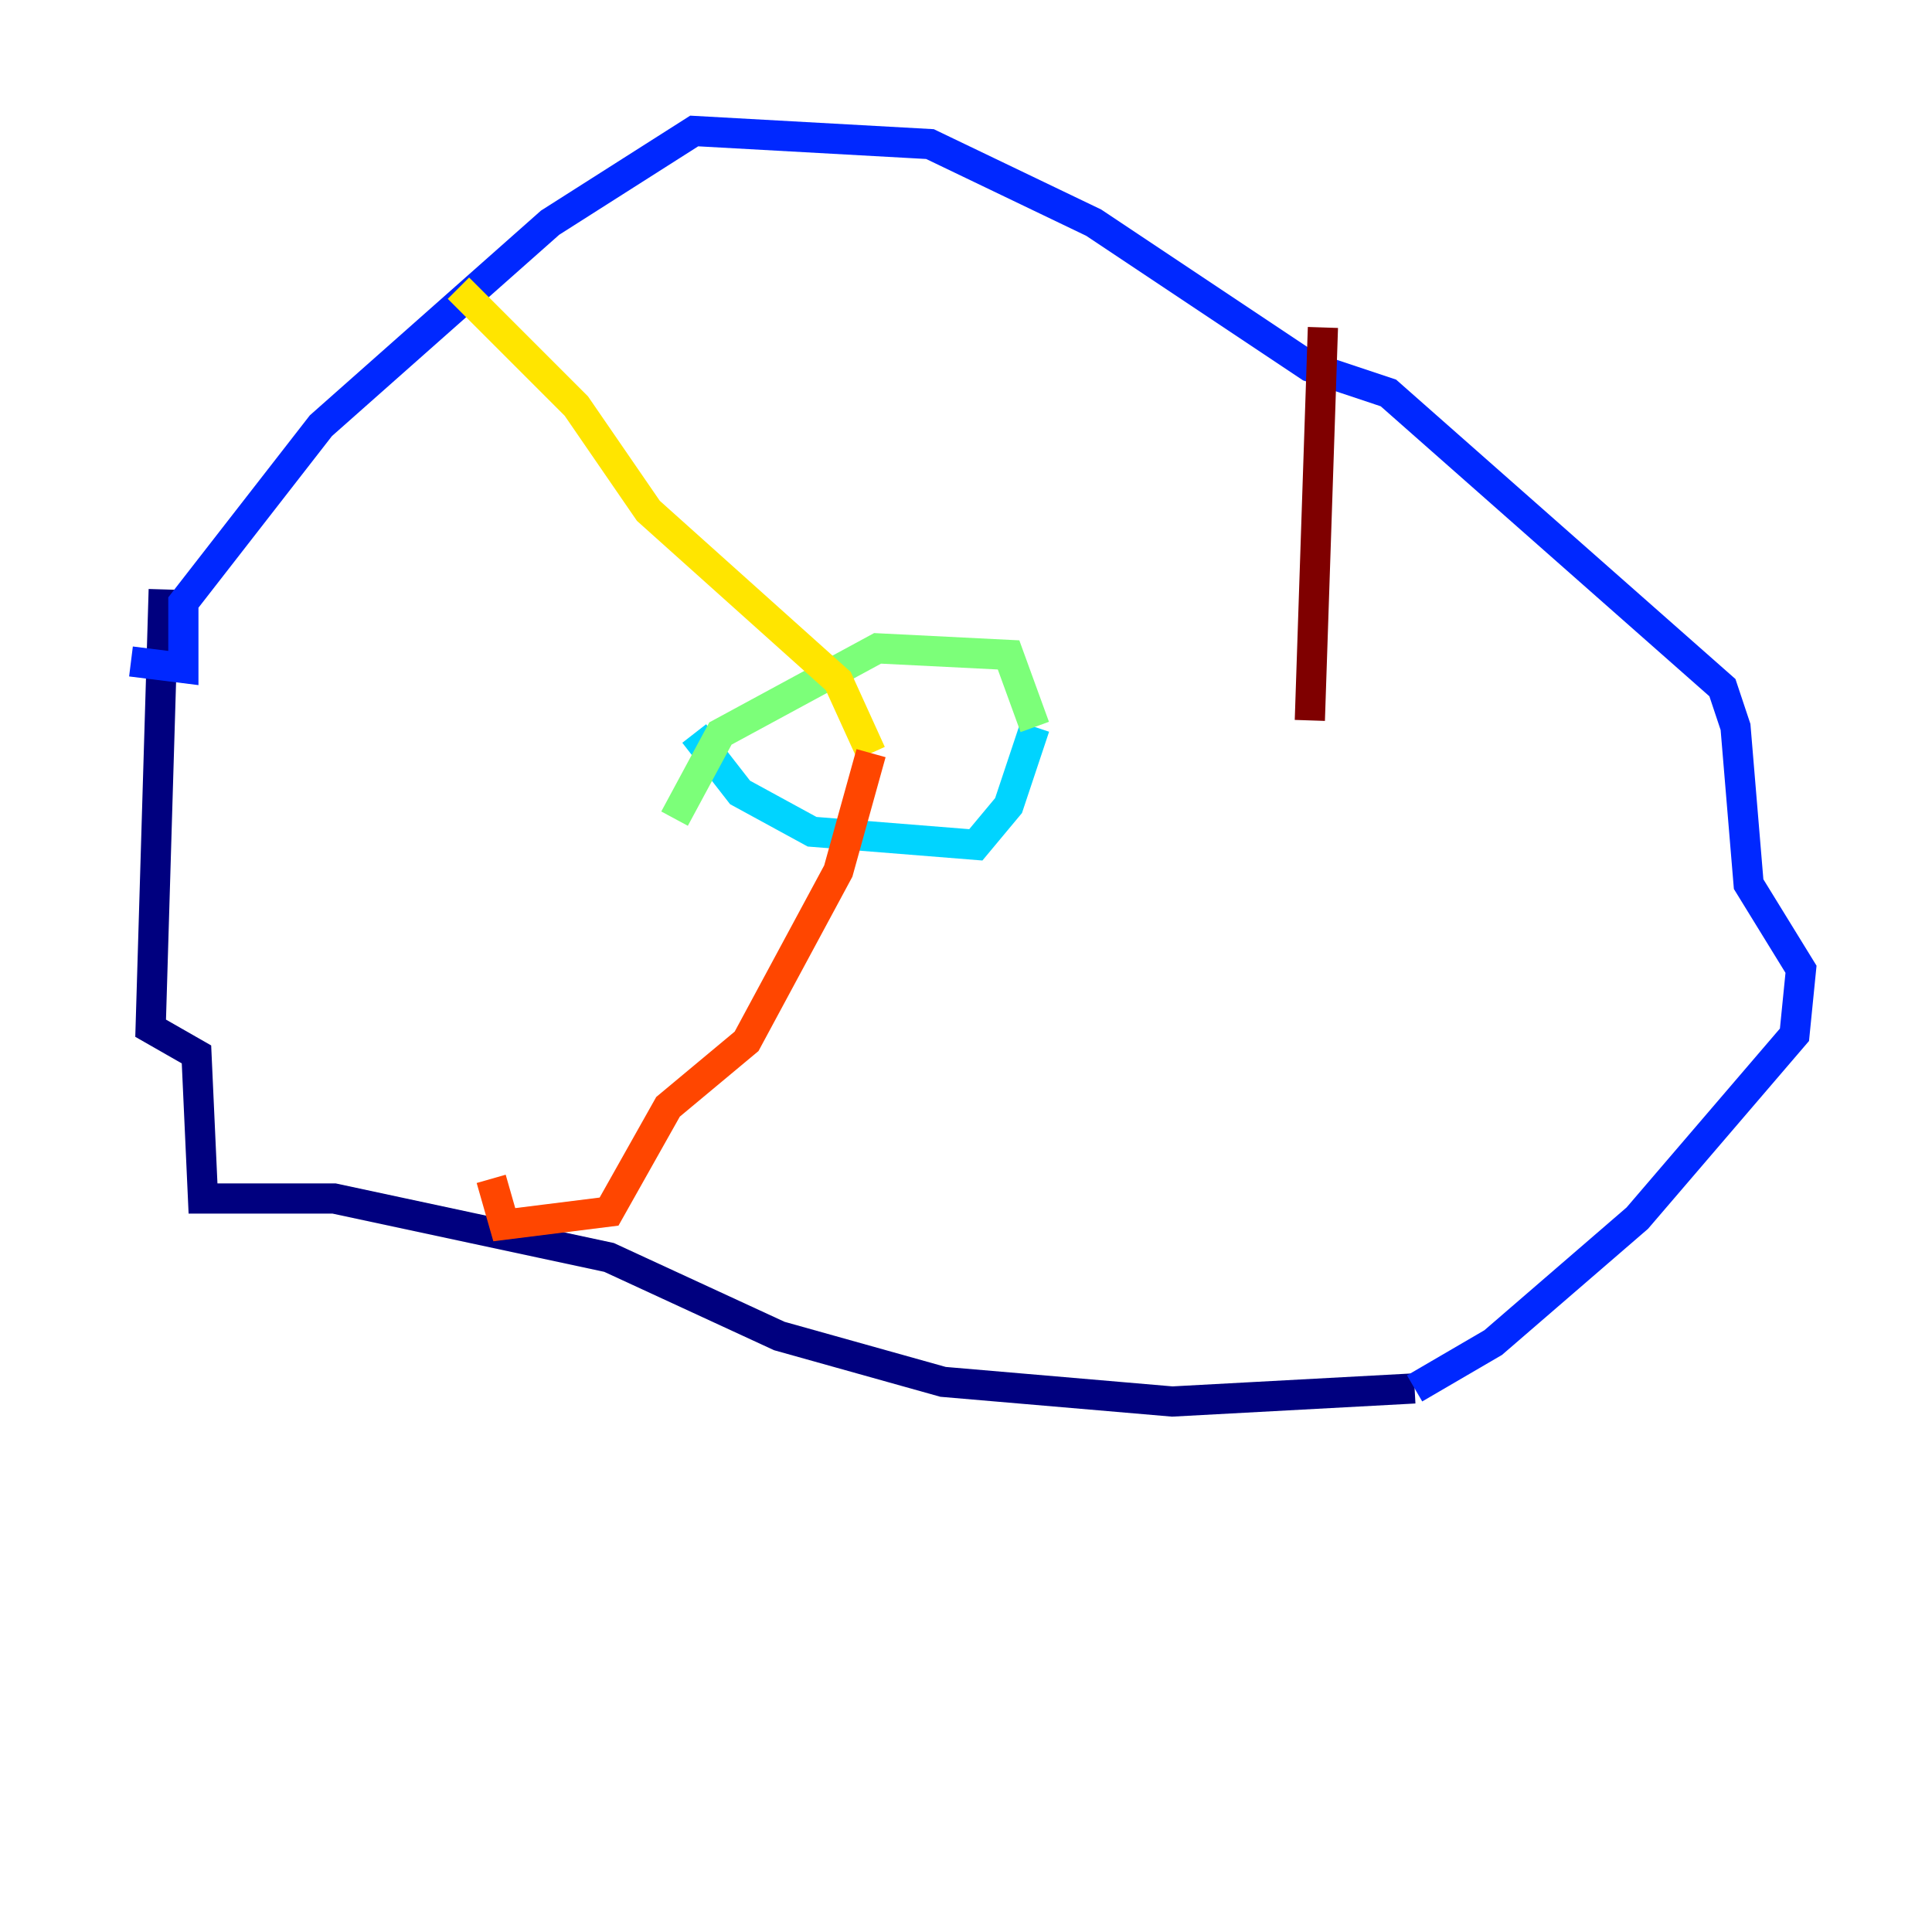 <?xml version="1.0" encoding="utf-8" ?>
<svg baseProfile="tiny" height="128" version="1.2" viewBox="0,0,128,128" width="128" xmlns="http://www.w3.org/2000/svg" xmlns:ev="http://www.w3.org/2001/xml-events" xmlns:xlink="http://www.w3.org/1999/xlink"><defs /><polyline fill="none" points="10.848,39.051 9.98,68.122 13.017,69.858 13.451,79.403 22.129,79.403 40.352,83.308 51.634,88.515 62.481,91.552 77.668,92.854 93.722,91.986" stroke="#00007f" stroke-width="2" /><polyline fill="none" points="93.722,91.986 98.929,88.949 108.475,80.705 118.888,68.556 119.322,64.217 115.851,58.576 114.983,48.163 114.115,45.559 91.986,26.034 86.78,24.298 72.461,14.752 61.614,9.546 45.993,8.678 36.447,14.752 21.261,28.203 12.149,39.919 12.149,44.258 8.678,43.824" stroke="#0028ff" stroke-width="2" /><polyline fill="none" points="45.993,48.597 49.031,52.502 53.803,55.105 64.651,55.973 66.82,53.37 68.556,48.163" stroke="#00d4ff" stroke-width="2" /><polyline fill="none" points="68.556,48.163 66.82,43.39 58.142,42.956 47.729,48.597 44.691,54.237" stroke="#7cff79" stroke-width="2" /><polyline fill="none" points="30.373,19.091 38.183,26.902 42.956,33.844 55.539,45.125 57.709,49.898" stroke="#ffe500" stroke-width="2" /><polyline fill="none" points="57.709,49.898 55.539,57.709 49.464,68.99 44.258,73.329 40.352,80.271 33.41,81.139 32.542,78.102" stroke="#ff4600" stroke-width="2" /><polyline fill="none" points="87.647,21.695 86.78,47.729" stroke="#7f0000" stroke-width="2" /></svg>